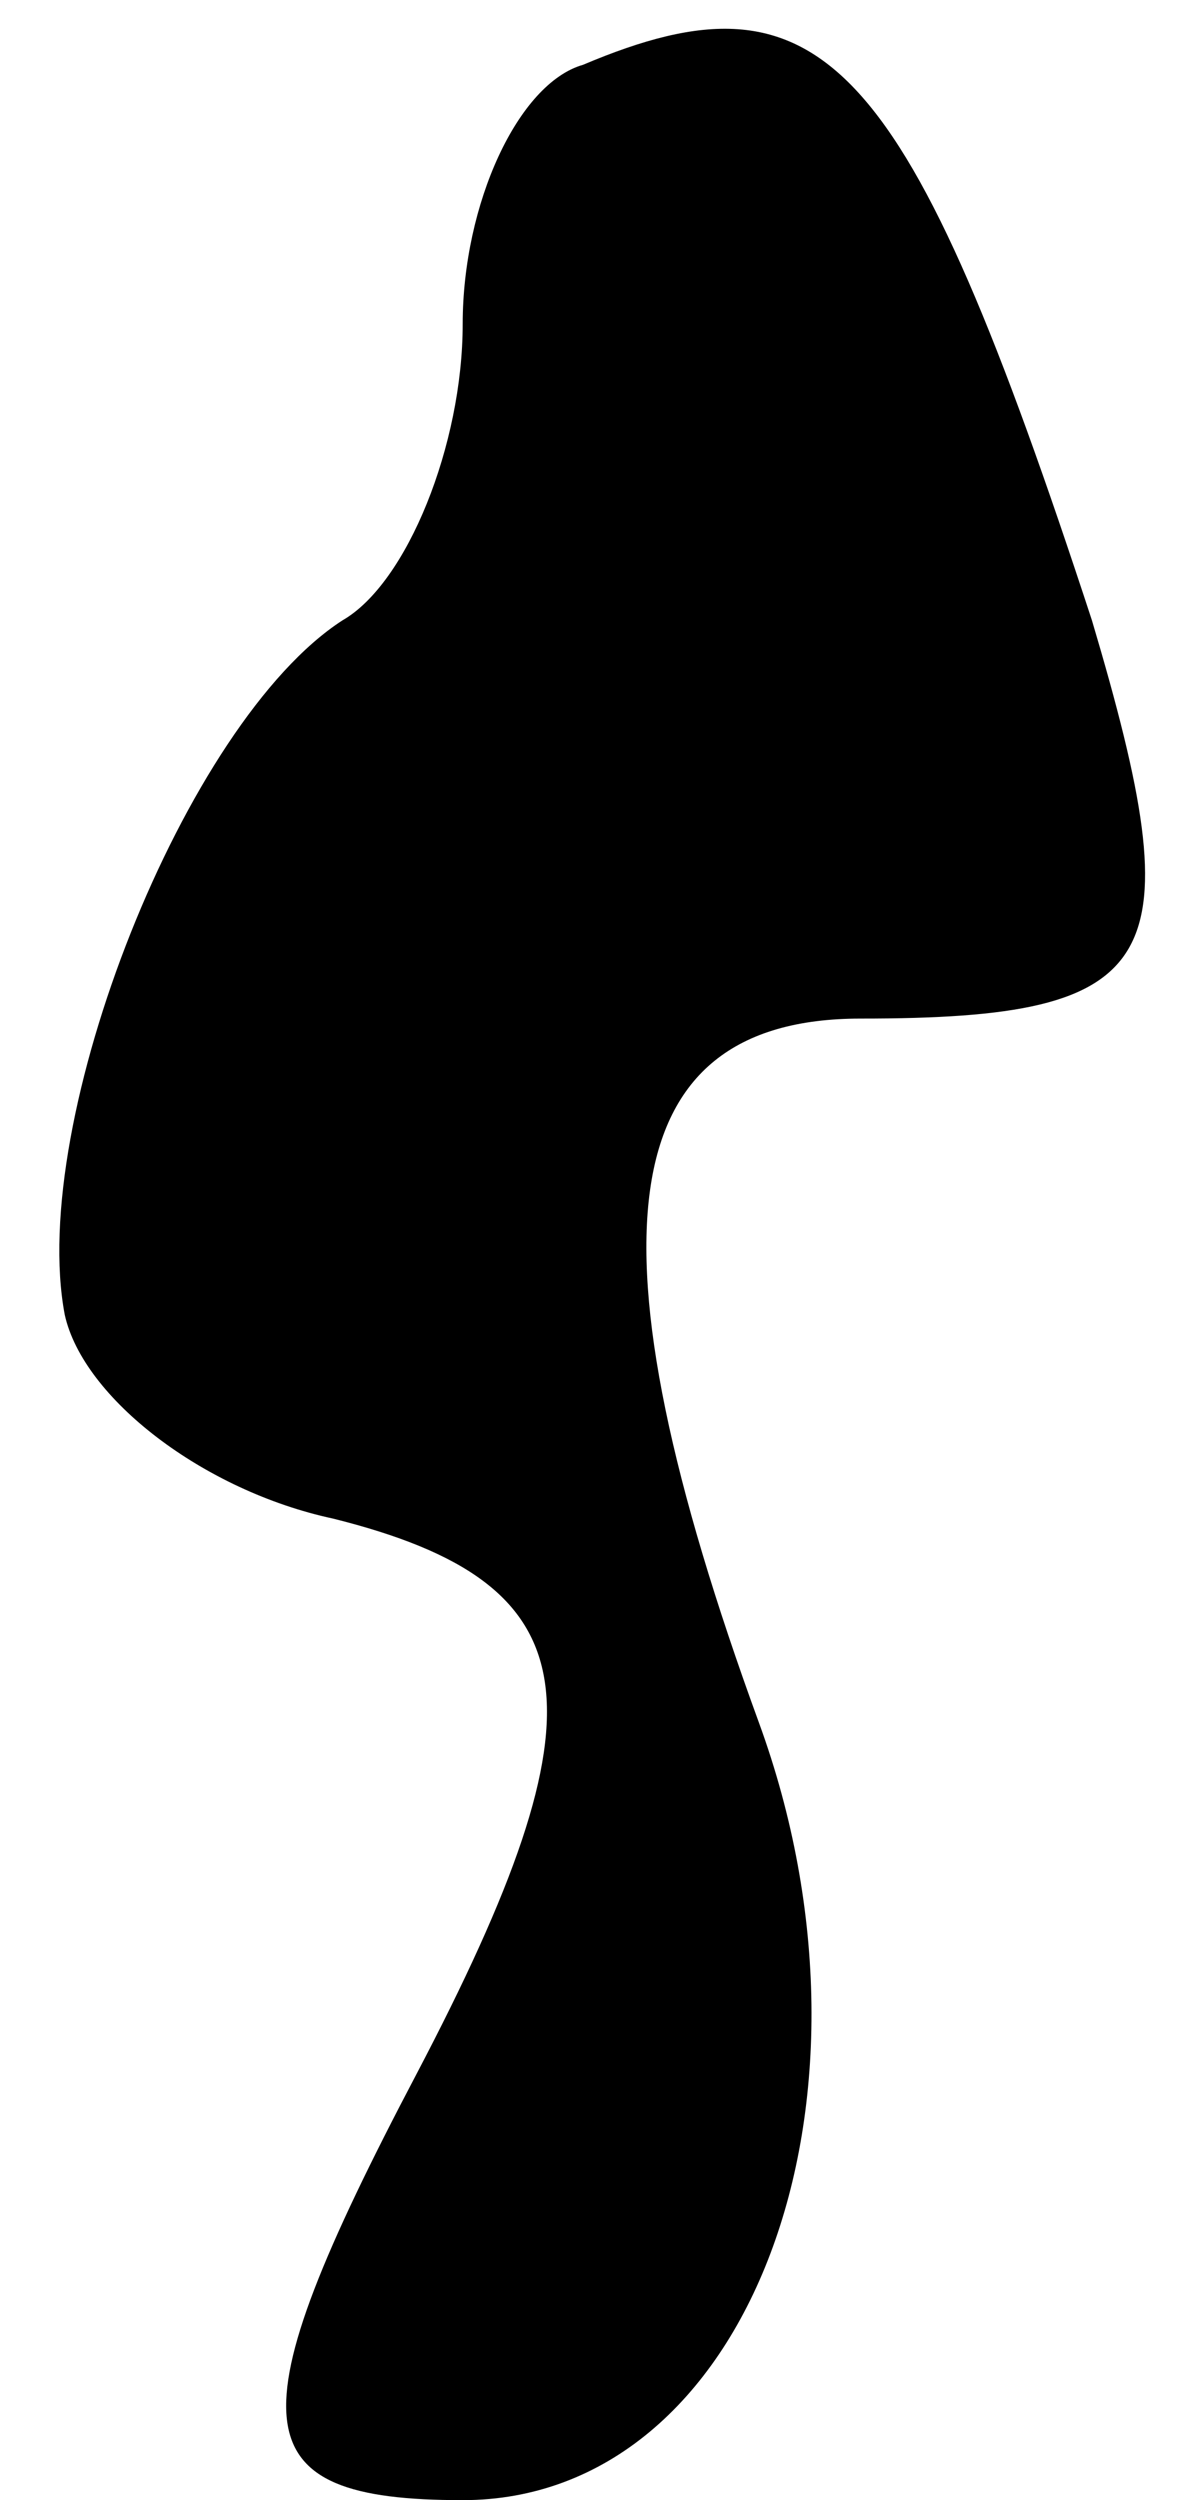 <?xml version="1.0" standalone="no"?>
<!DOCTYPE svg PUBLIC "-//W3C//DTD SVG 20010904//EN"
 "http://www.w3.org/TR/2001/REC-SVG-20010904/DTD/svg10.dtd">
<svg version="1.0" xmlns="http://www.w3.org/2000/svg"
 width="13pt" height="27pt" viewBox="0 0 13 27"
 preserveAspectRatio="xMidYMid meet">
<g transform="translate(0,27) scale(0.1,-0.1)"
fill="#000000" stroke="none">
<path fill="#000000" stroke="none" d="M63 263 c-7 -2 -13 -15 -13 -28 0 -13
-6 -28 -13 -32 -17 -11 -34 -54 -30 -75 2 -9 15 -19 29 -22 28 -7 30 -20 9
-60 -20 -38 -19 -46 5 -46 31 0 47 43 32 84 -19 52 -16 76 11 76 33 0 36 6 25
43 -20 61 -29 71 -55 60z"/>
</g>
</svg>
